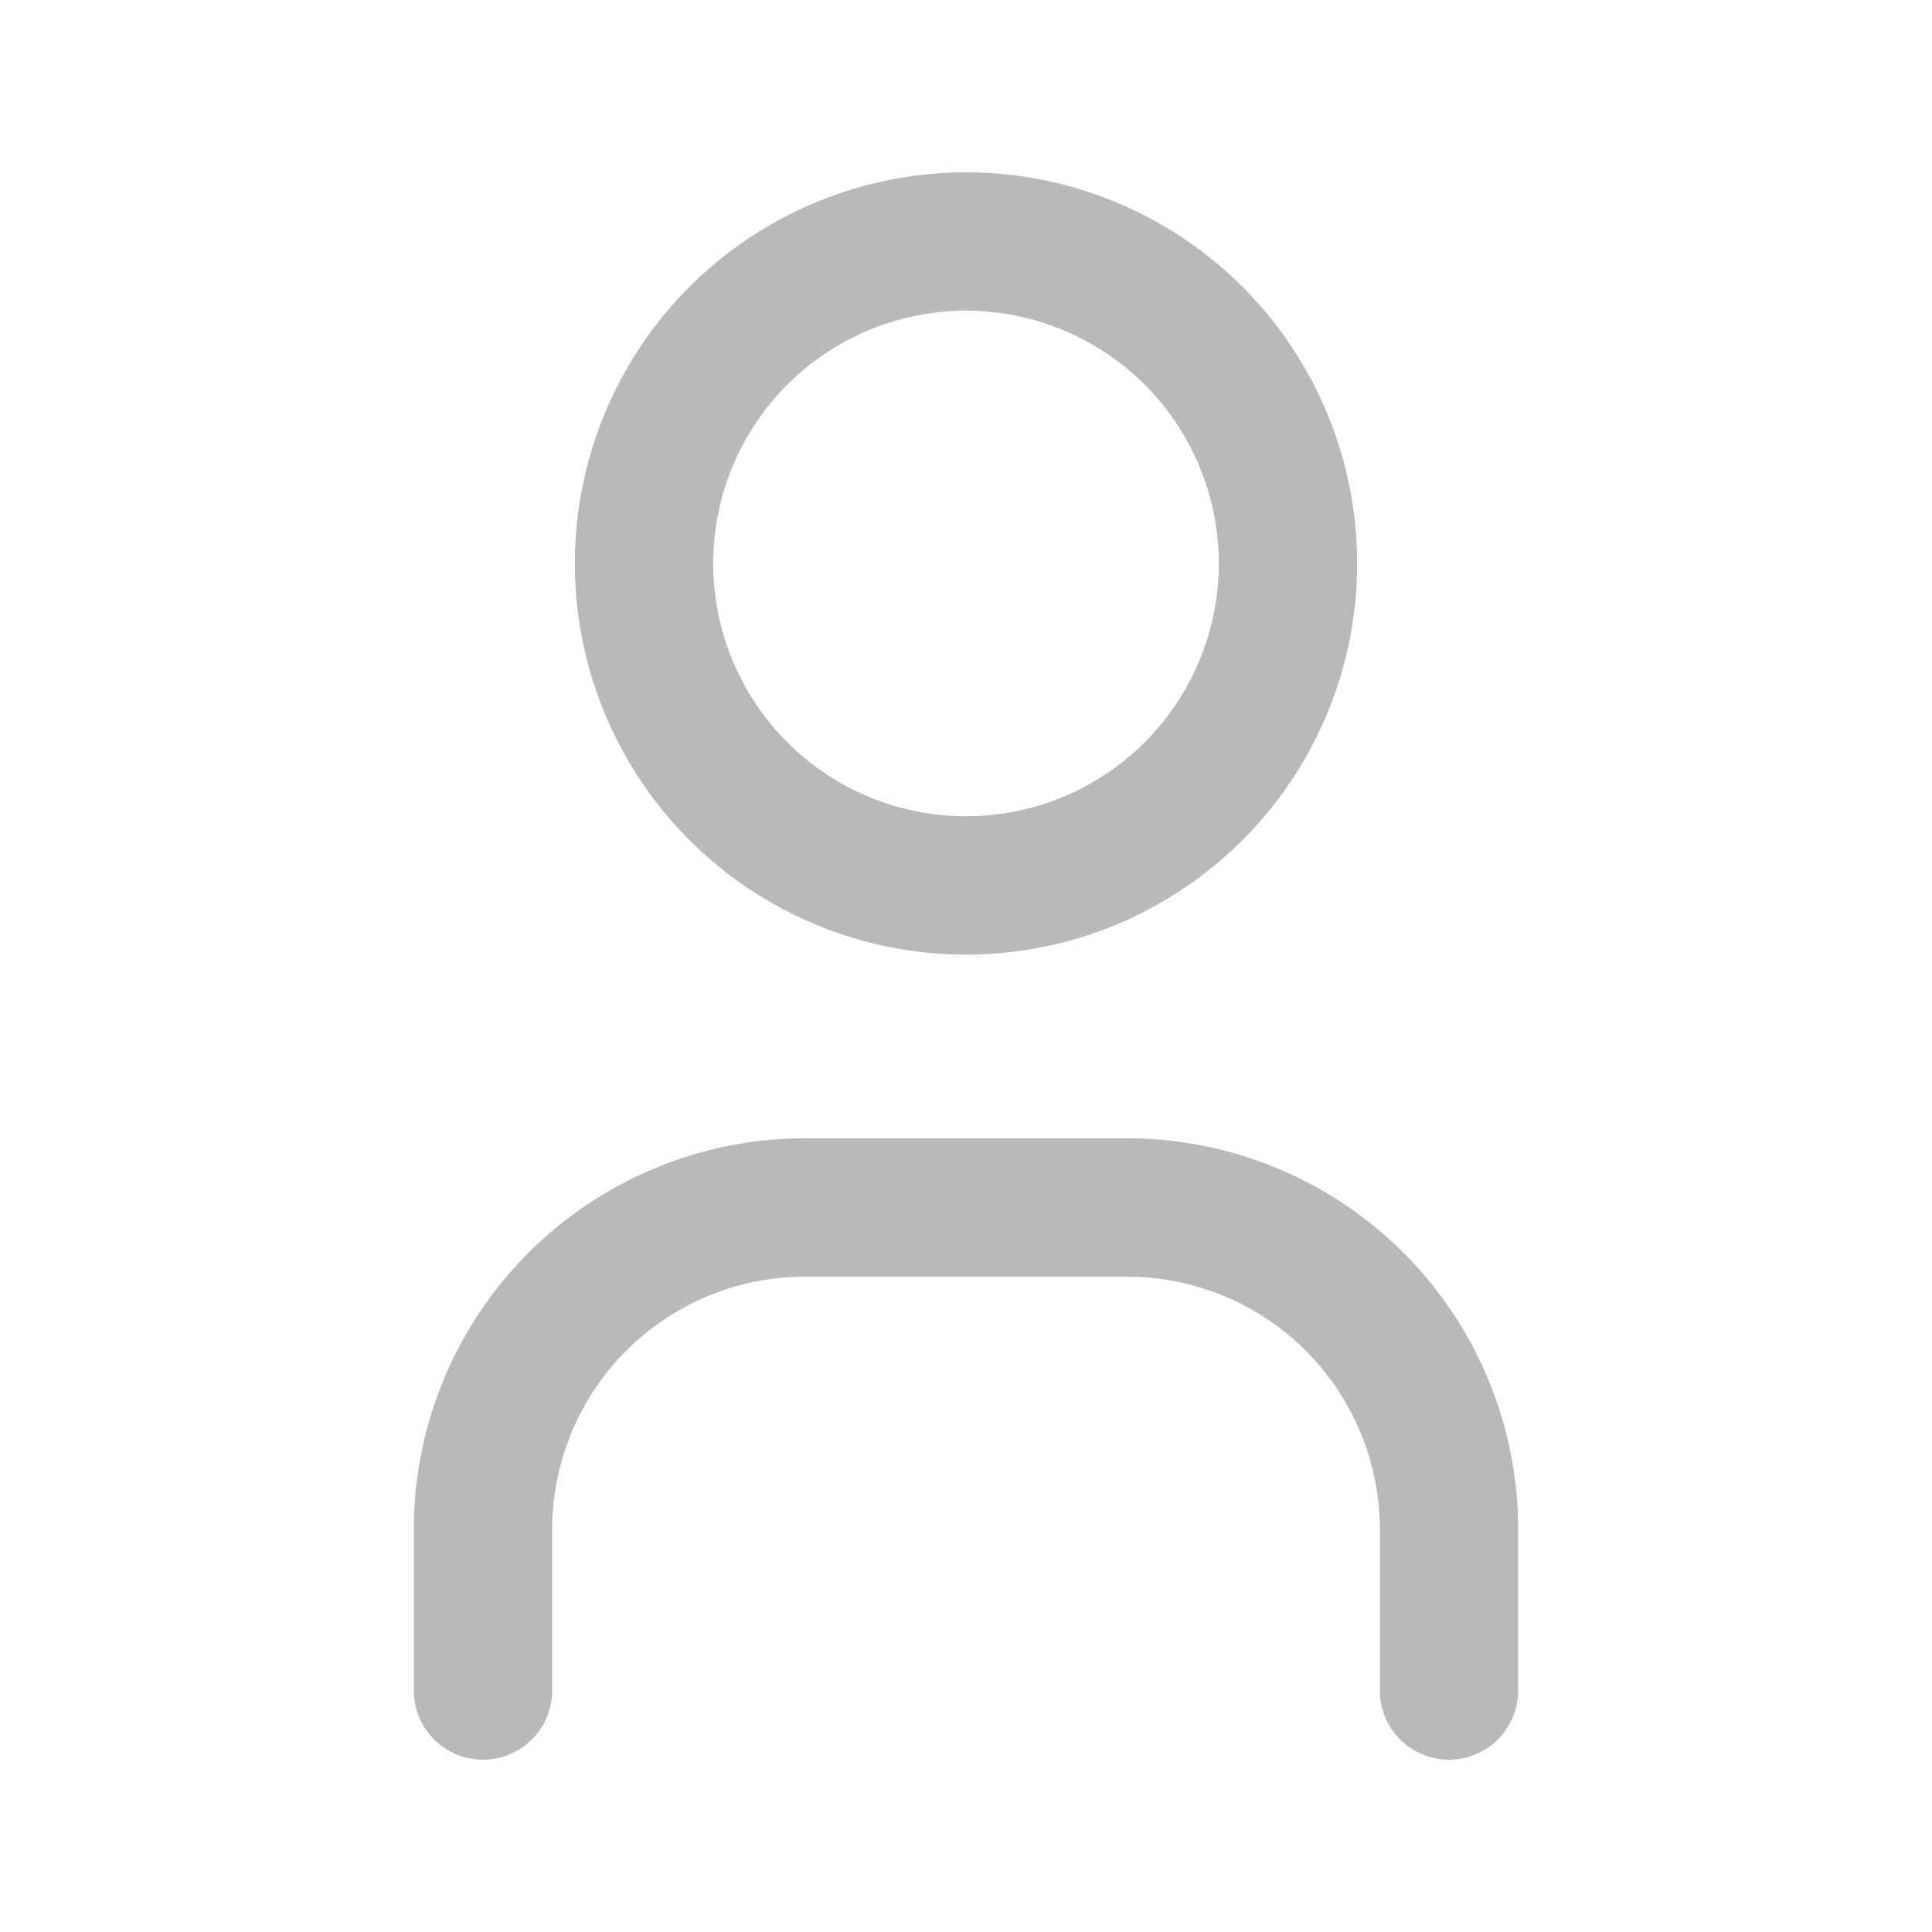 <svg id="Group" xmlns="http://www.w3.org/2000/svg" width="26" height="26" viewBox="0 0 26 26">
  <path id="Path" d="M0,0H26V26H0Z" fill="none"/>
  <circle id="Oval" cx="4.333" cy="4.333" r="4.333" transform="translate(8.667 3.25)" fill="none" stroke="#b9b9b9" stroke-linecap="round" stroke-linejoin="round" stroke-miterlimit="10" stroke-width="1.862"/>
  <path id="Path-2" data-name="Path" d="M0,6.5V4.333A4.333,4.333,0,0,1,4.333,0H8.667A4.333,4.333,0,0,1,13,4.333V6.5" transform="translate(6.5 16.25)" fill="none" stroke="#b9b9b9" stroke-linecap="round" stroke-linejoin="round" stroke-miterlimit="10" stroke-width="1.862"/>
</svg>
